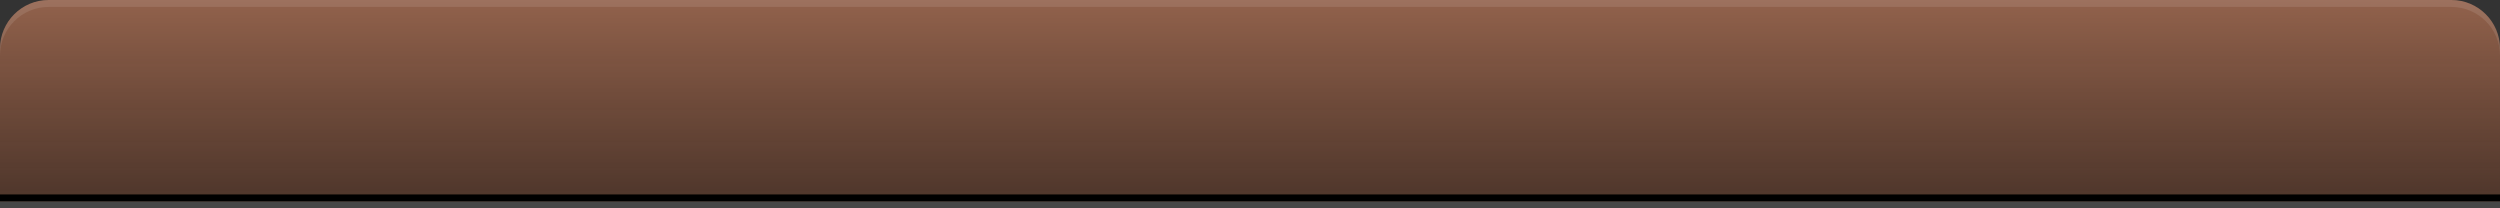 <?xml version="1.0"?>
<!-- Converted with SVG Converter - Version 0.9.5 (Compiled Mon May 30 09:25:05 2011) - Copyright (C) 2011 Nokia -->
<svg xmlns="http://www.w3.org/2000/svg" width="360px" x="0px" version="1.1" y="0px" height="30px" viewBox="0 0 360 30" xmlns:xlink="http://www.w3.org/1999/xlink" baseProfile="tiny" id="Layer_1" xml:space="preserve">
 <rect x="0" y="0" width="360" height="30" fill="#333333" stroke="none"/>
 <path fill="#92624C" d="M360,29H0V7c0-3.866,3.134-7,7-7h346c3.866,0,7,3.134,7,7V29z"/>
 <linearGradient id="SVGID_1_" y1="0" x1="180" y2="29" gradientUnits="userSpaceOnUse" x2="180">
  <stop offset="0" style="stop-color:#000000;stop-opacity:0"/>
  <stop offset="1" style="stop-color:#0A0A0A"/>
 </linearGradient>
 <path fill="url(#SVGID_1_)" fill-opacity="0.5" d="M360,29H0V7c0-3.866,3.134-7,7-7h346c3.866,0,7,3.134,7,7V29z"/>
 <rect width="360" y="28" height="1"/>
 <rect width="360" y="29" stroke-opacity="0.1" fill="#FFFFFF" height="1" fill-opacity="0.1"/>
 <path stroke-opacity="0.1" fill="#FFFFFF" fill-opacity="0.1" d="M353,0H7C3.134,0,0,3.134,0,7v1c0-3.866,3.134-7,7-7h346c3.866,0,7,3.134,7,7V7&#xd;&#xa;&#x9;C360,3.134,356.866,0,353,0z"/>
</svg>
